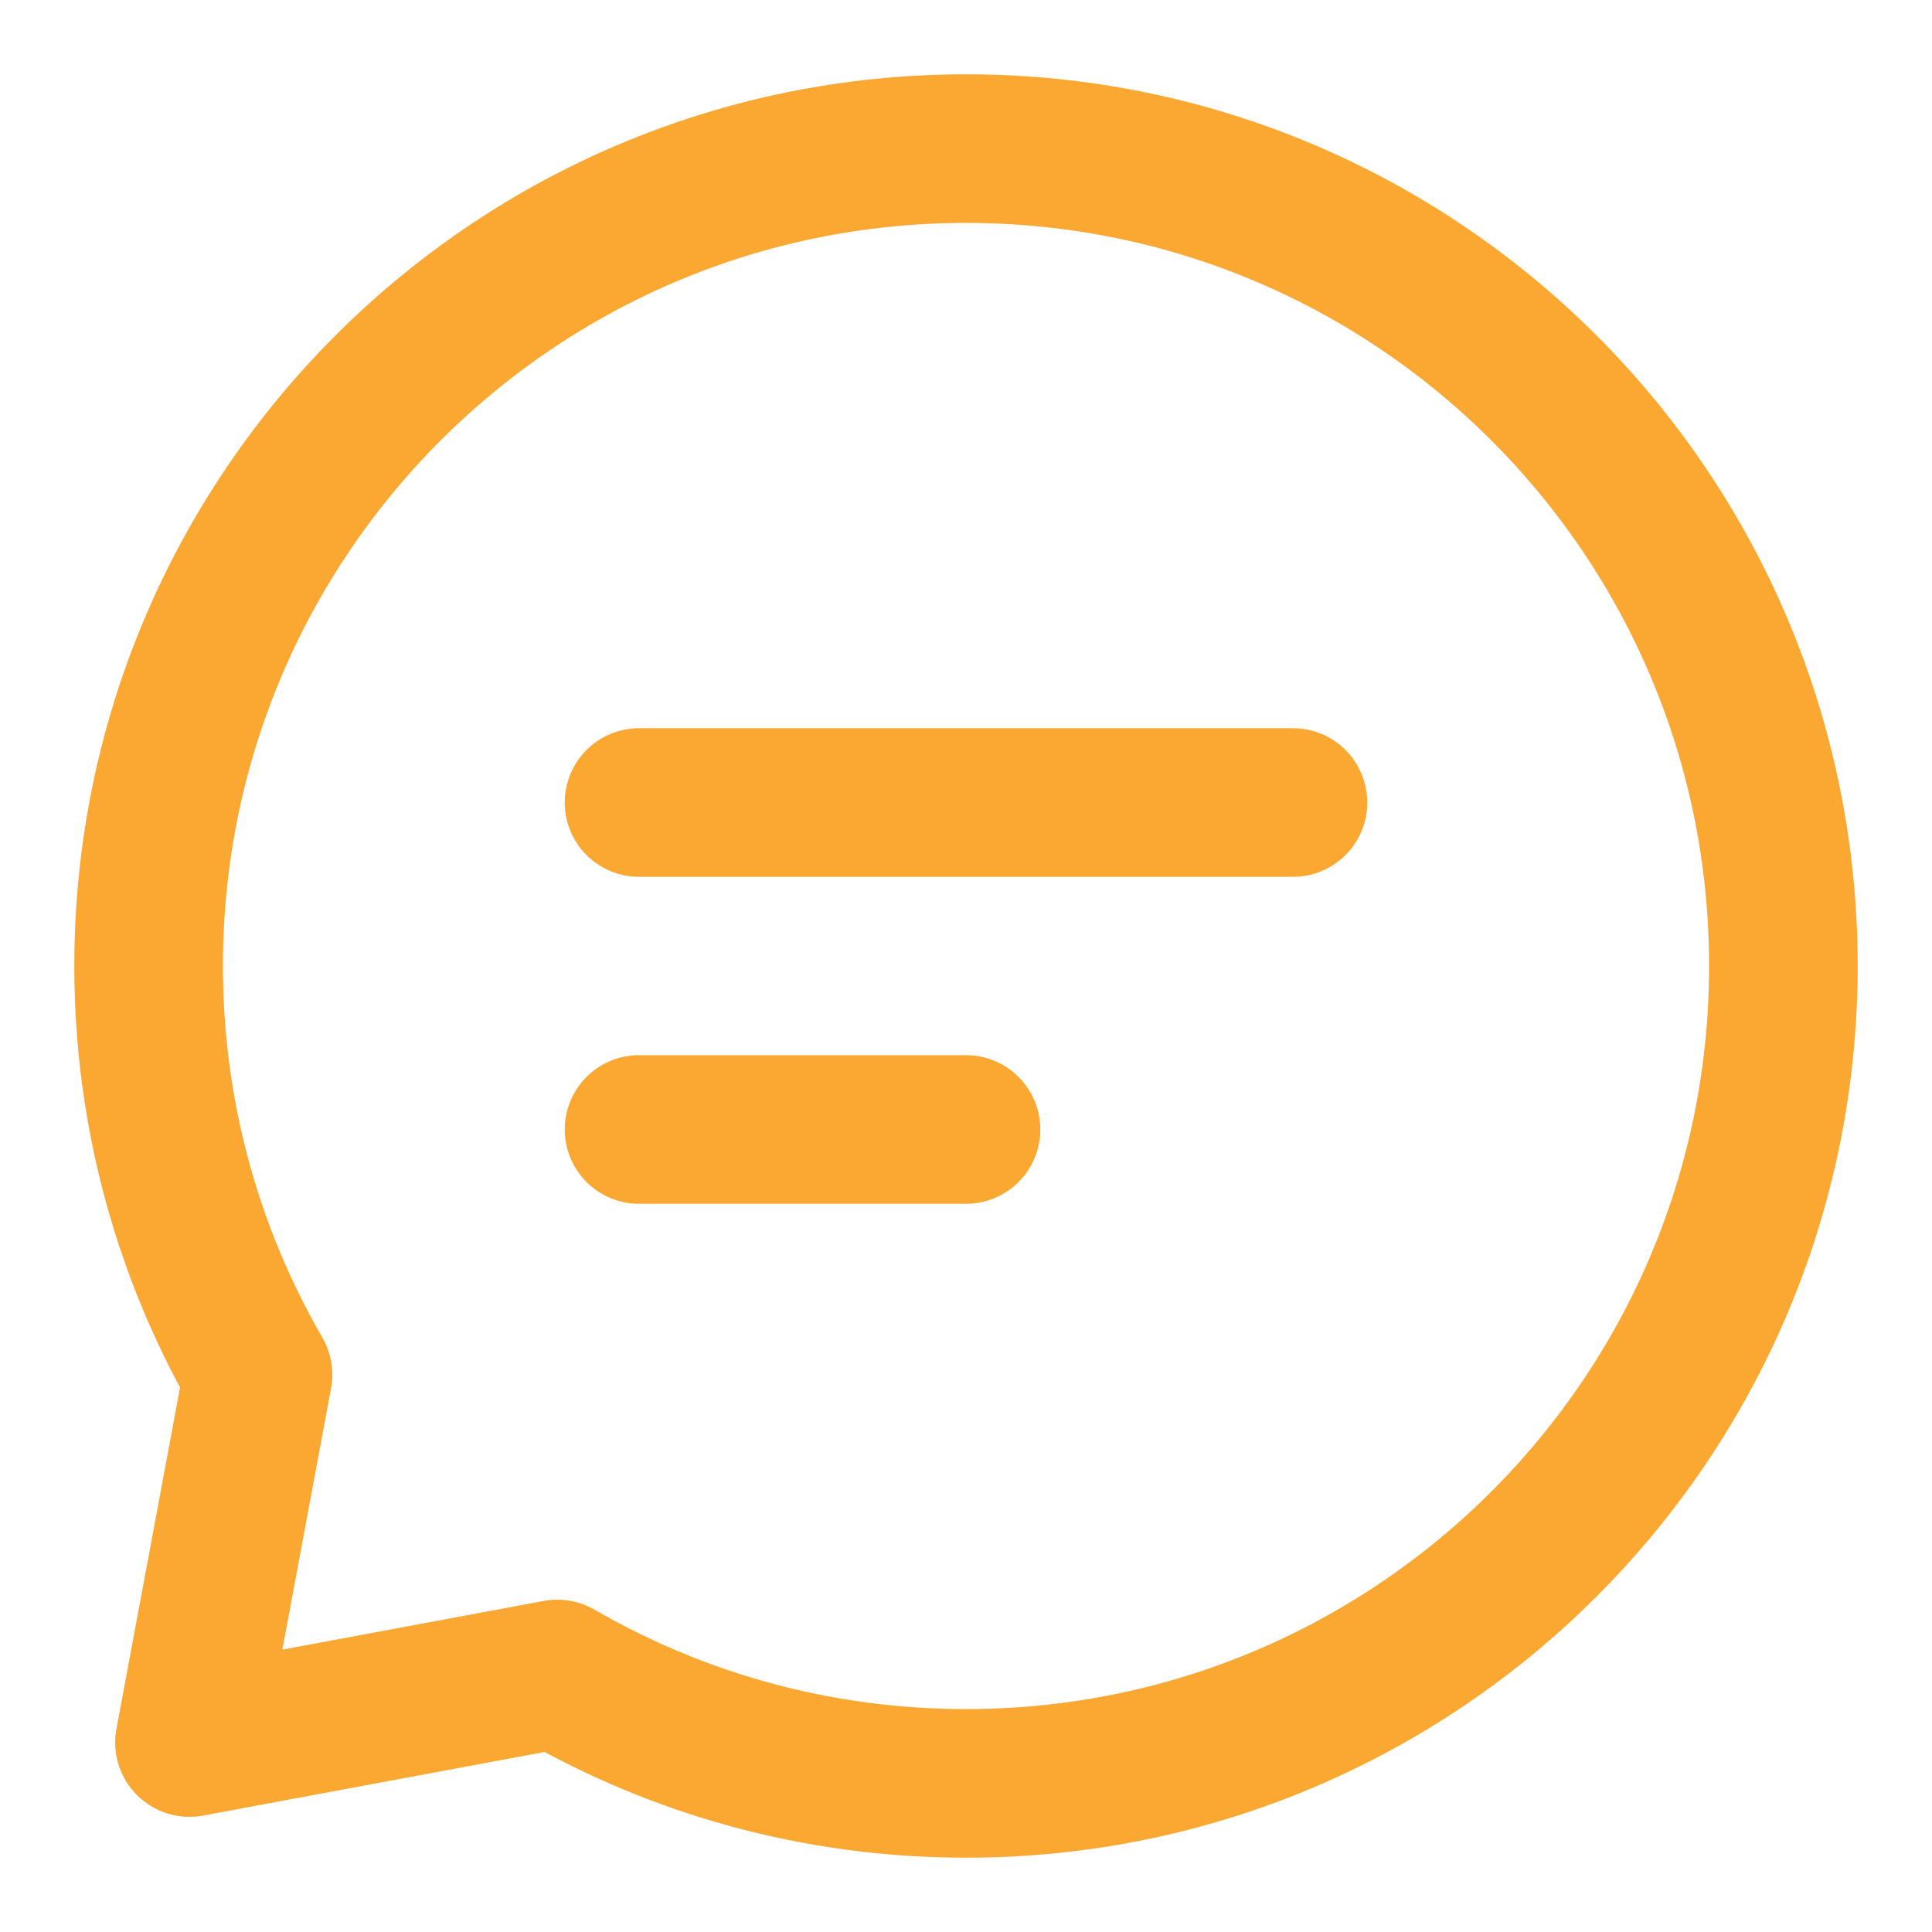 <svg width="13" height="13" viewBox="0 0 13 13" fill="none" xmlns="http://www.w3.org/2000/svg">
<path d="M4.3 5.4H6.5H8.7" stroke="#FAA831" stroke-linecap="round" stroke-linejoin="round"/>
<path d="M4.3 7.6H5.4H6.5" stroke="#FAA831" stroke-linecap="round" stroke-linejoin="round"/>
<path d="M6.5 12C9.538 12 12 9.538 12 6.5C12 3.462 9.538 1 6.5 1C3.462 1 1 3.462 1 6.5C1 7.502 1.268 8.441 1.736 9.25L1.275 11.725L3.75 11.264C4.559 11.732 5.498 12 6.5 12Z" stroke="#FAA831" stroke-linecap="round" stroke-linejoin="round"/>
</svg>

